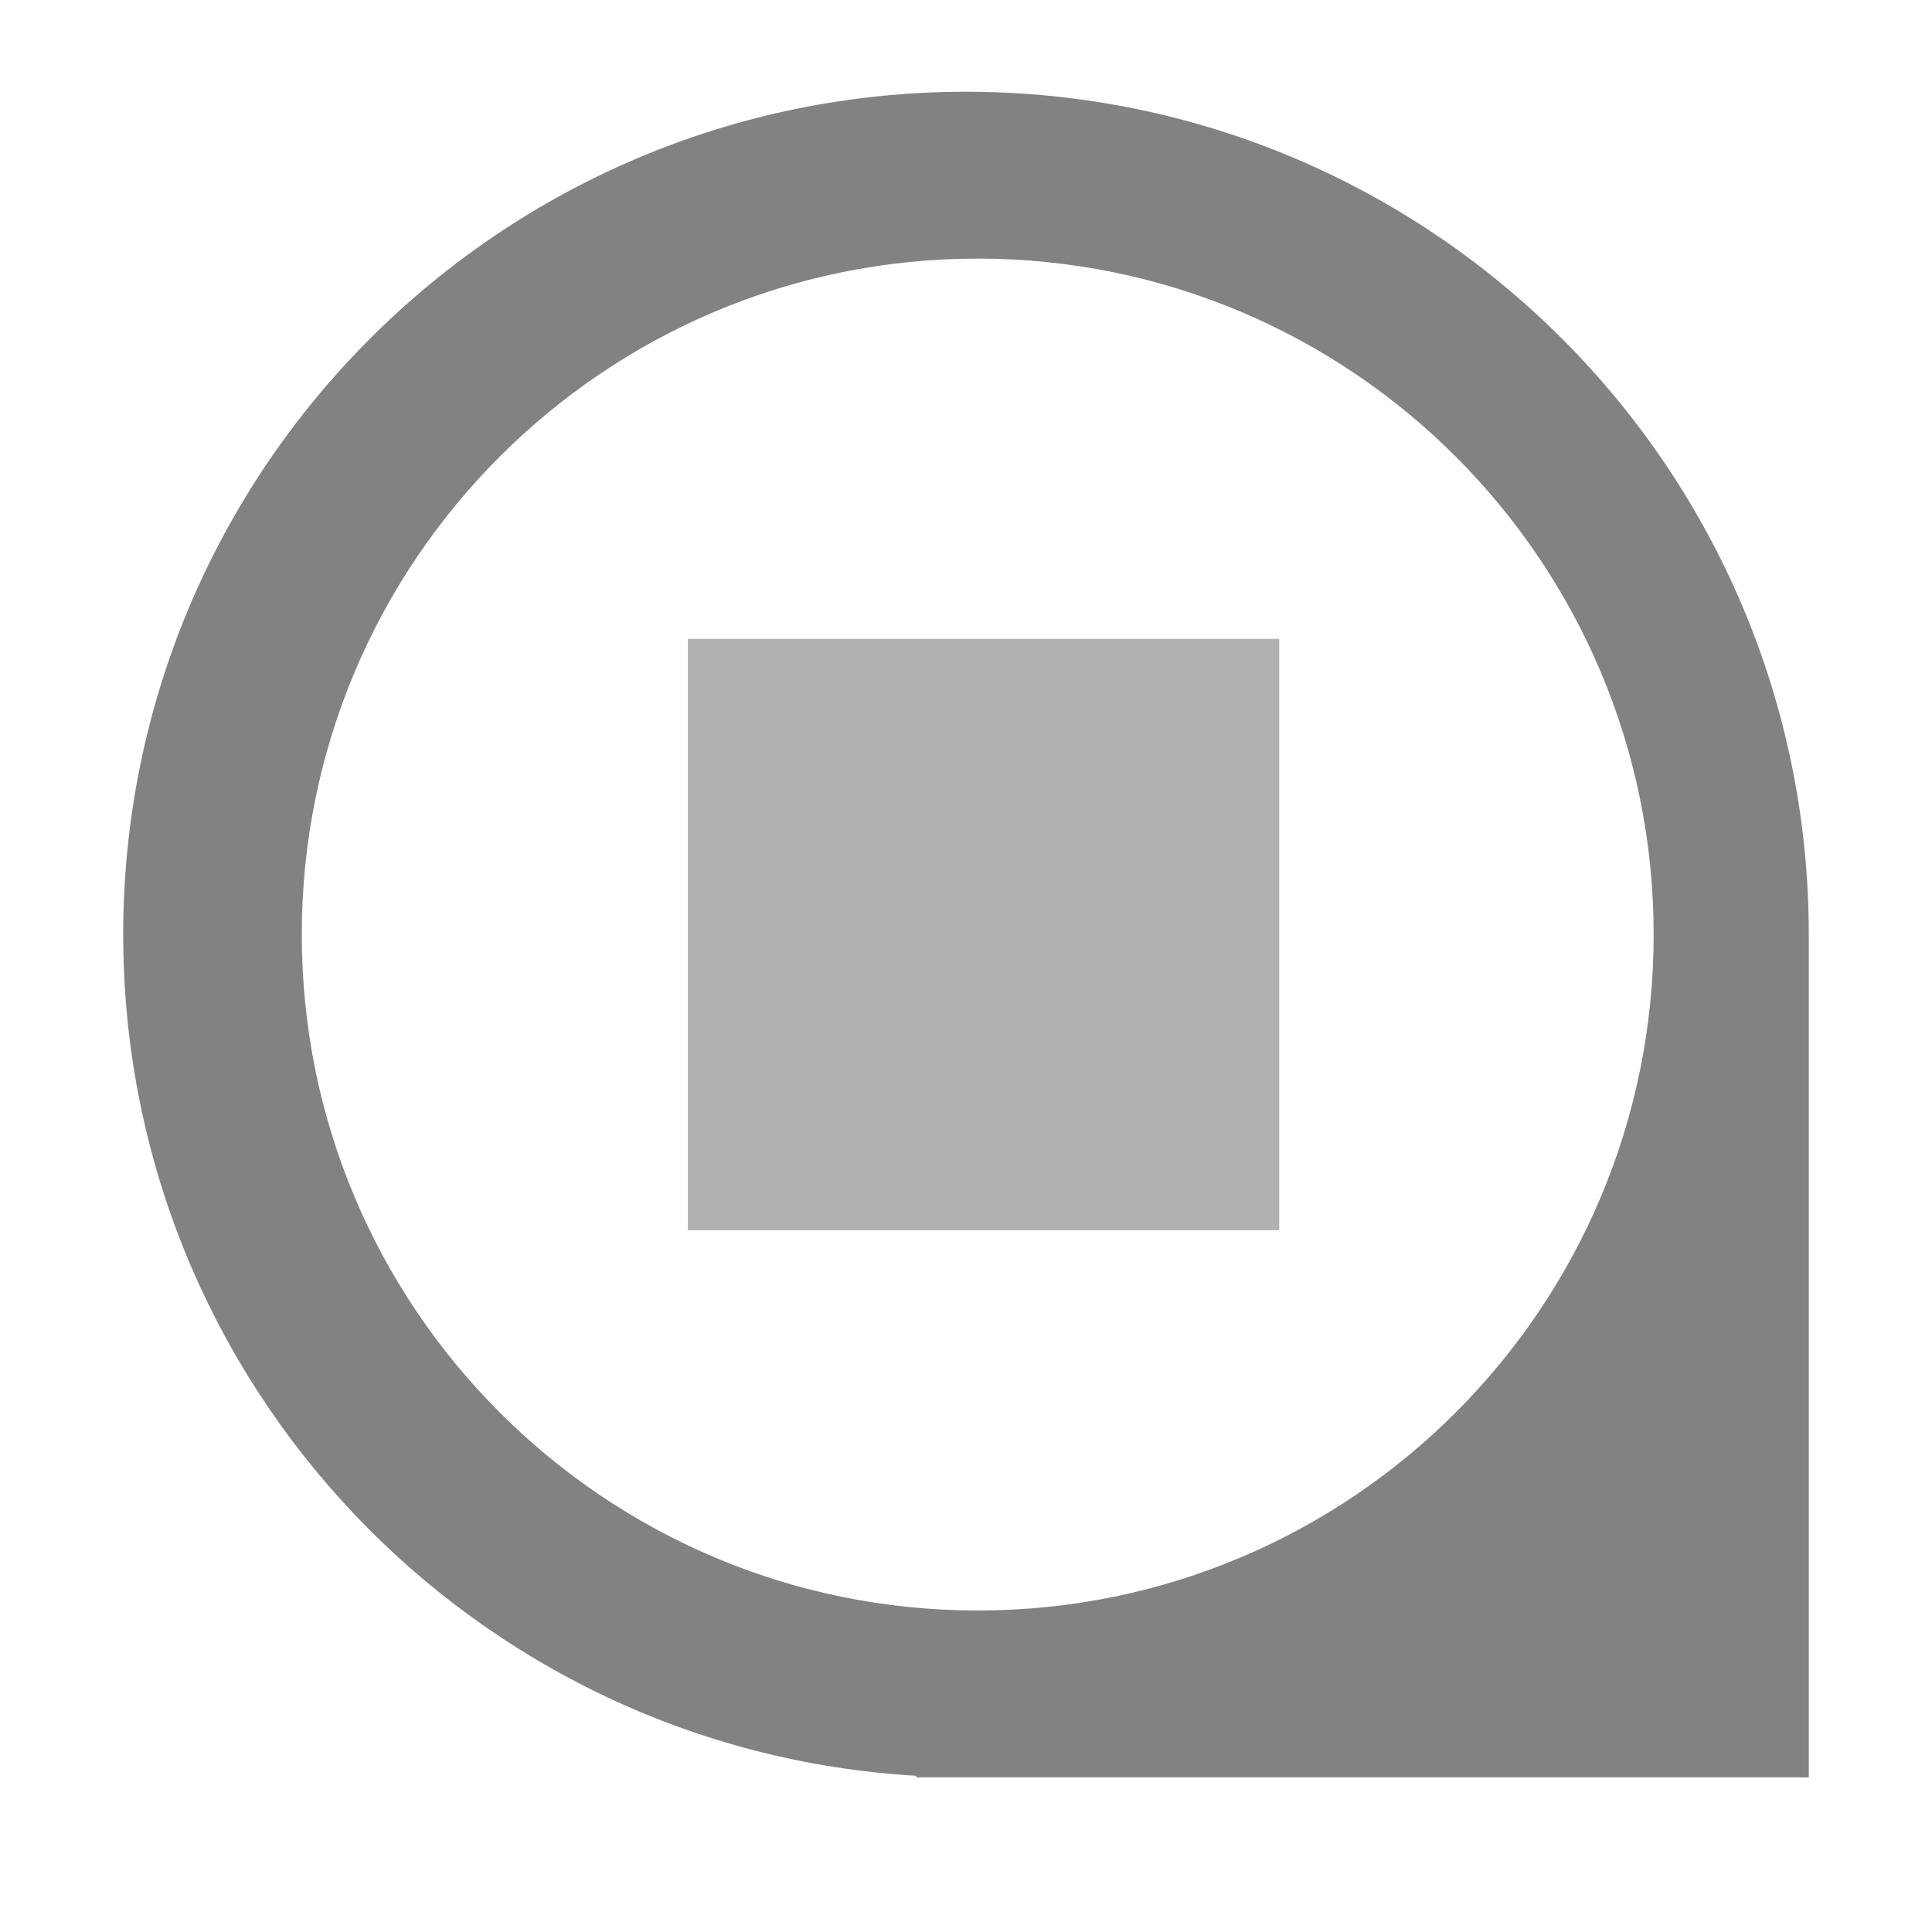 <?xml version="1.0" encoding="utf-8"?>
<!-- Generator: Adobe Illustrator 17.0.0, SVG Export Plug-In . SVG Version: 6.00 Build 0)  -->
<!DOCTYPE svg PUBLIC "-//W3C//DTD SVG 1.1//EN" "http://www.w3.org/Graphics/SVG/1.1/DTD/svg11.dtd">
<svg version="1.1" id="Layer_1" xmlns="http://www.w3.org/2000/svg" xmlns:xlink="http://www.w3.org/1999/xlink" x="0px" y="0px"
	 width="110px" height="110px" viewBox="20 20 110 110" enable-background="new 20 20 110 110" xml:space="preserve">
<path fill="#828282" d="M75,25.224c-26.502,0-47.985,21.484-47.985,47.985c0,25.55,19.97,46.429,45.152,47.896v0.09h50.818V73.209
	C122.985,46.708,101.502,25.224,75,25.224z M75.667,111.695c-21.255,0-38.485-17.23-38.485-38.486
	c0-21.255,17.23-38.485,38.485-38.485s38.485,17.23,38.485,38.485C114.152,94.465,96.922,111.695,75.667,111.695z"/>
<rect x="59.166" y="56.375" fill="#B2B1B1" width="33.668" height="33.668"/>
</svg>

